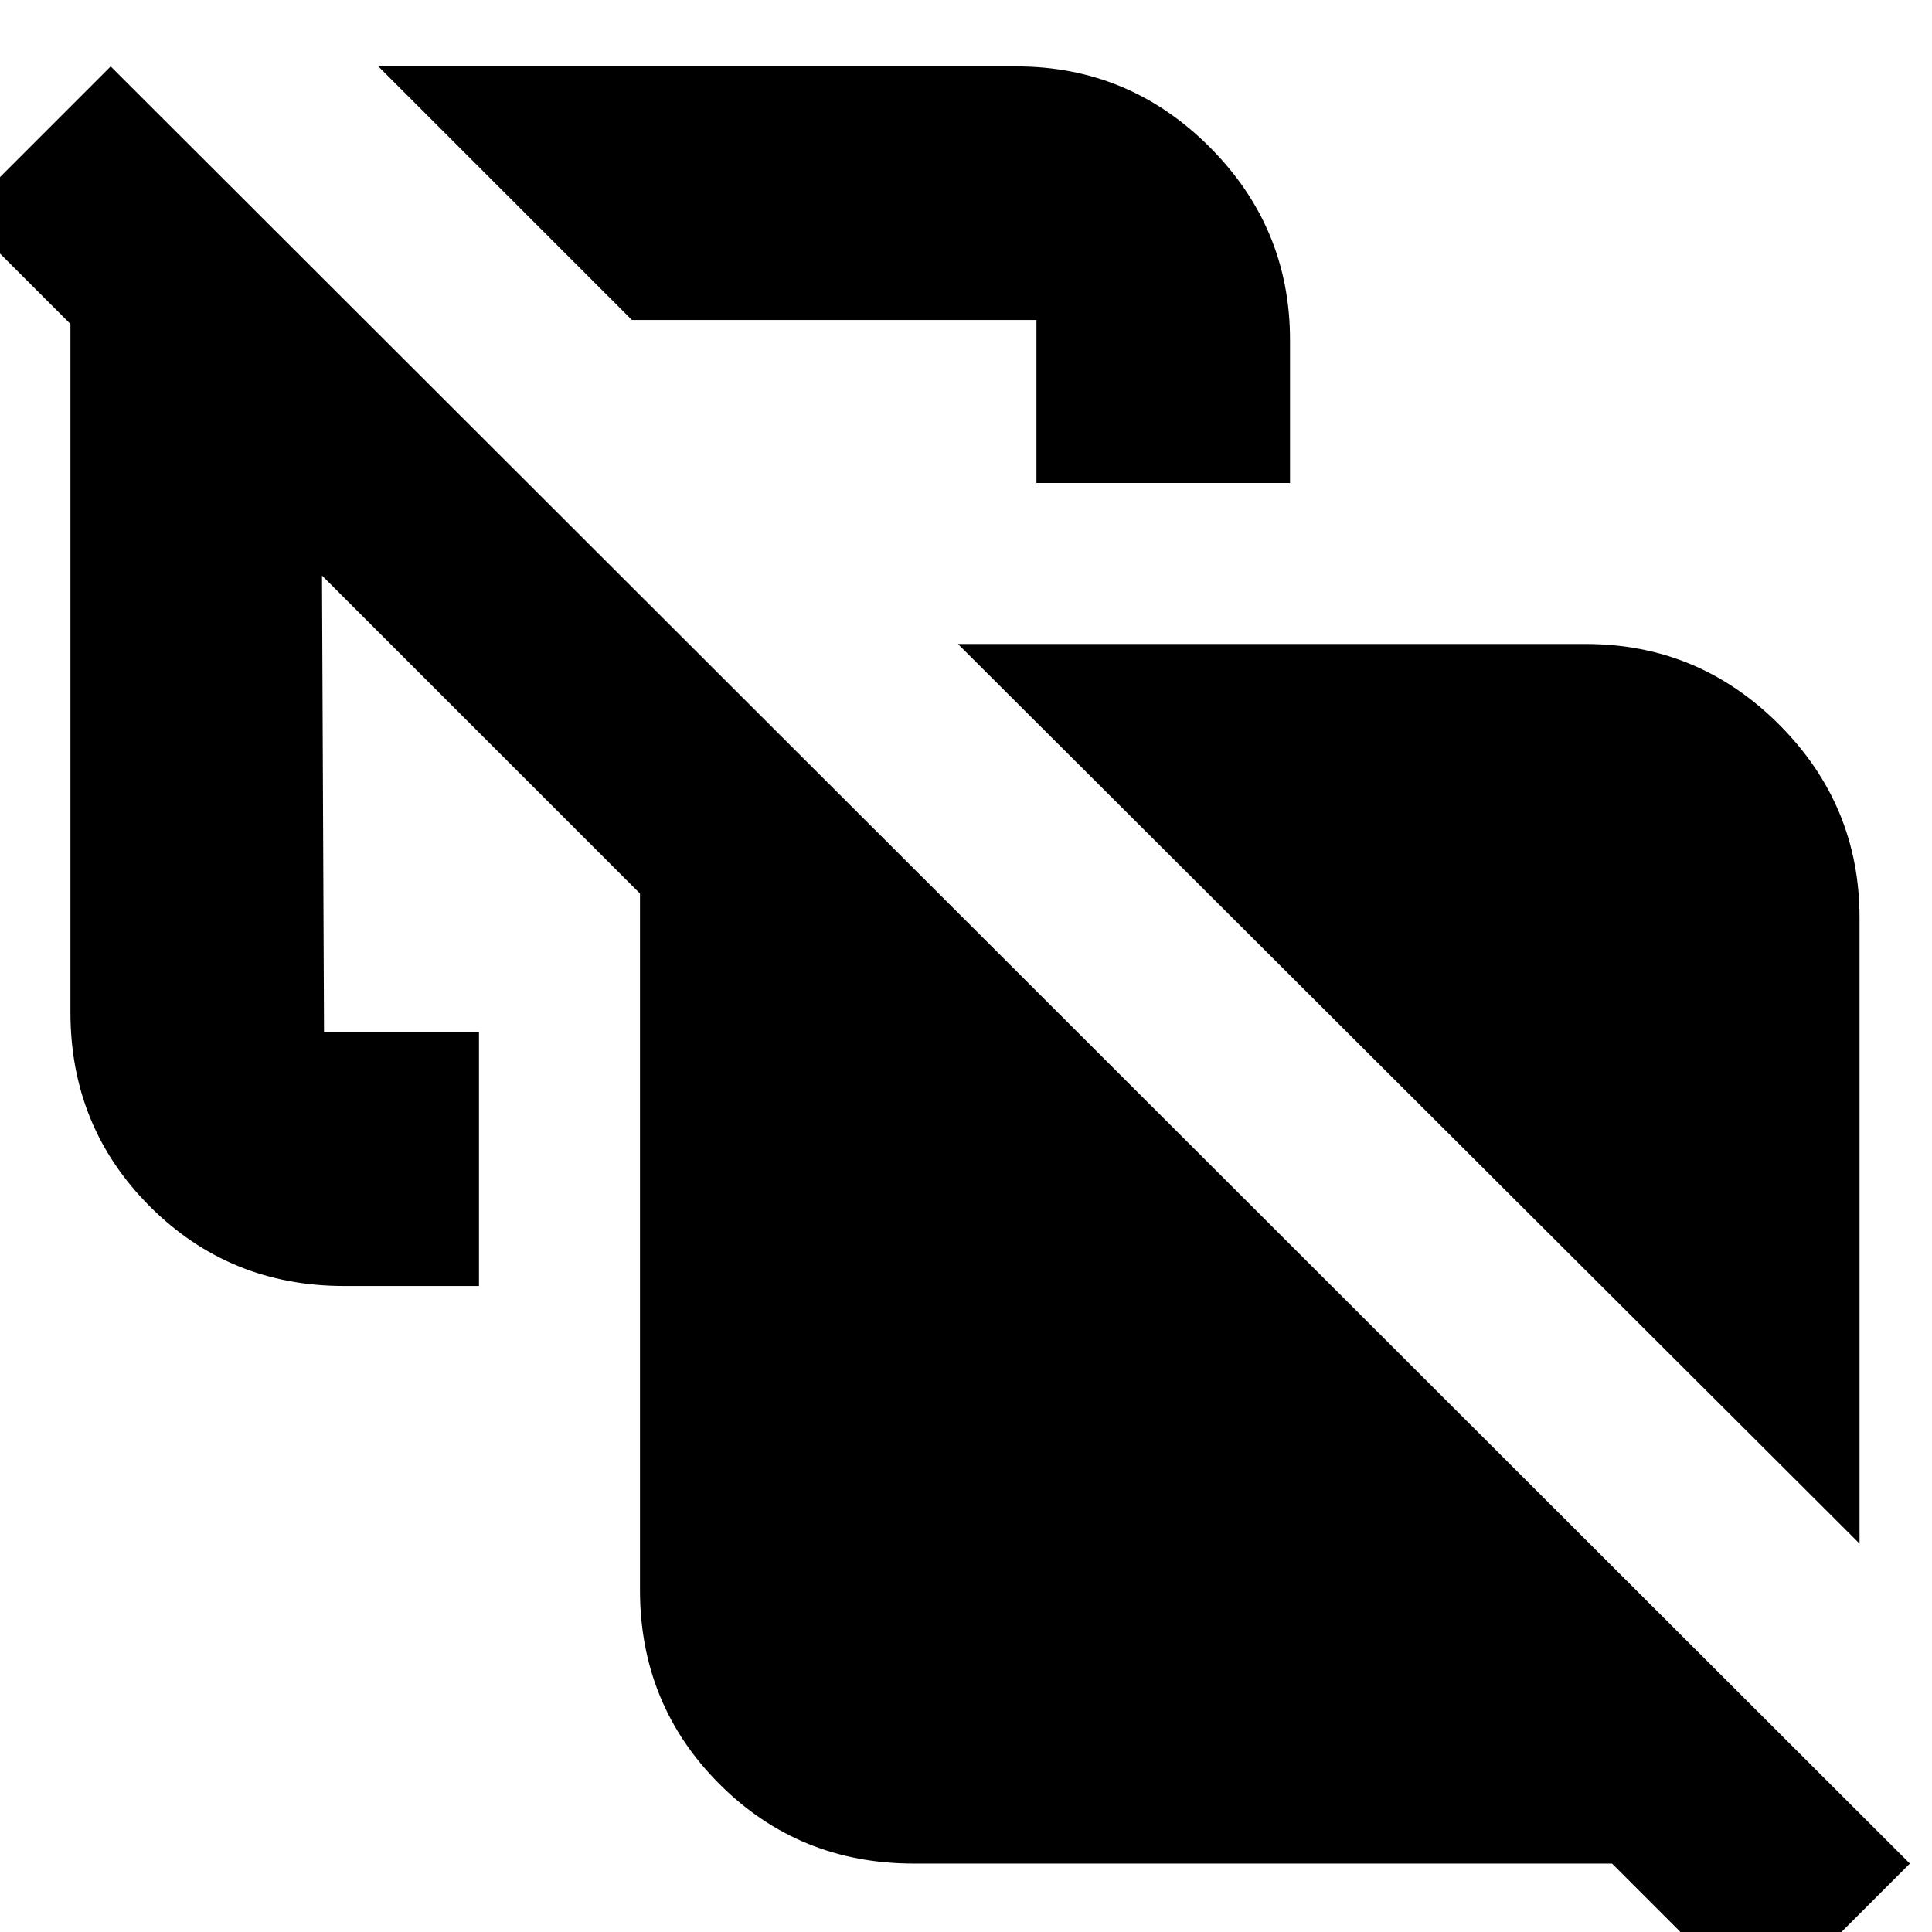 <svg xmlns="http://www.w3.org/2000/svg" height="24" viewBox="0 -960 960 960" width="24"><path d="M924-193 476-640h312q56 0 96 40t40 96v311ZM515-720v-81H314L188-927h317q56 0 96 40t40 96v71H515ZM875 40l-74-74H454q-57 0-96.5-39.5T318-170v-346L160-674l1 227h77v126h-67q-57 0-96.5-39.5T35-457v-342l-54-54 74-74L949-34l-74 74Z"/></svg>